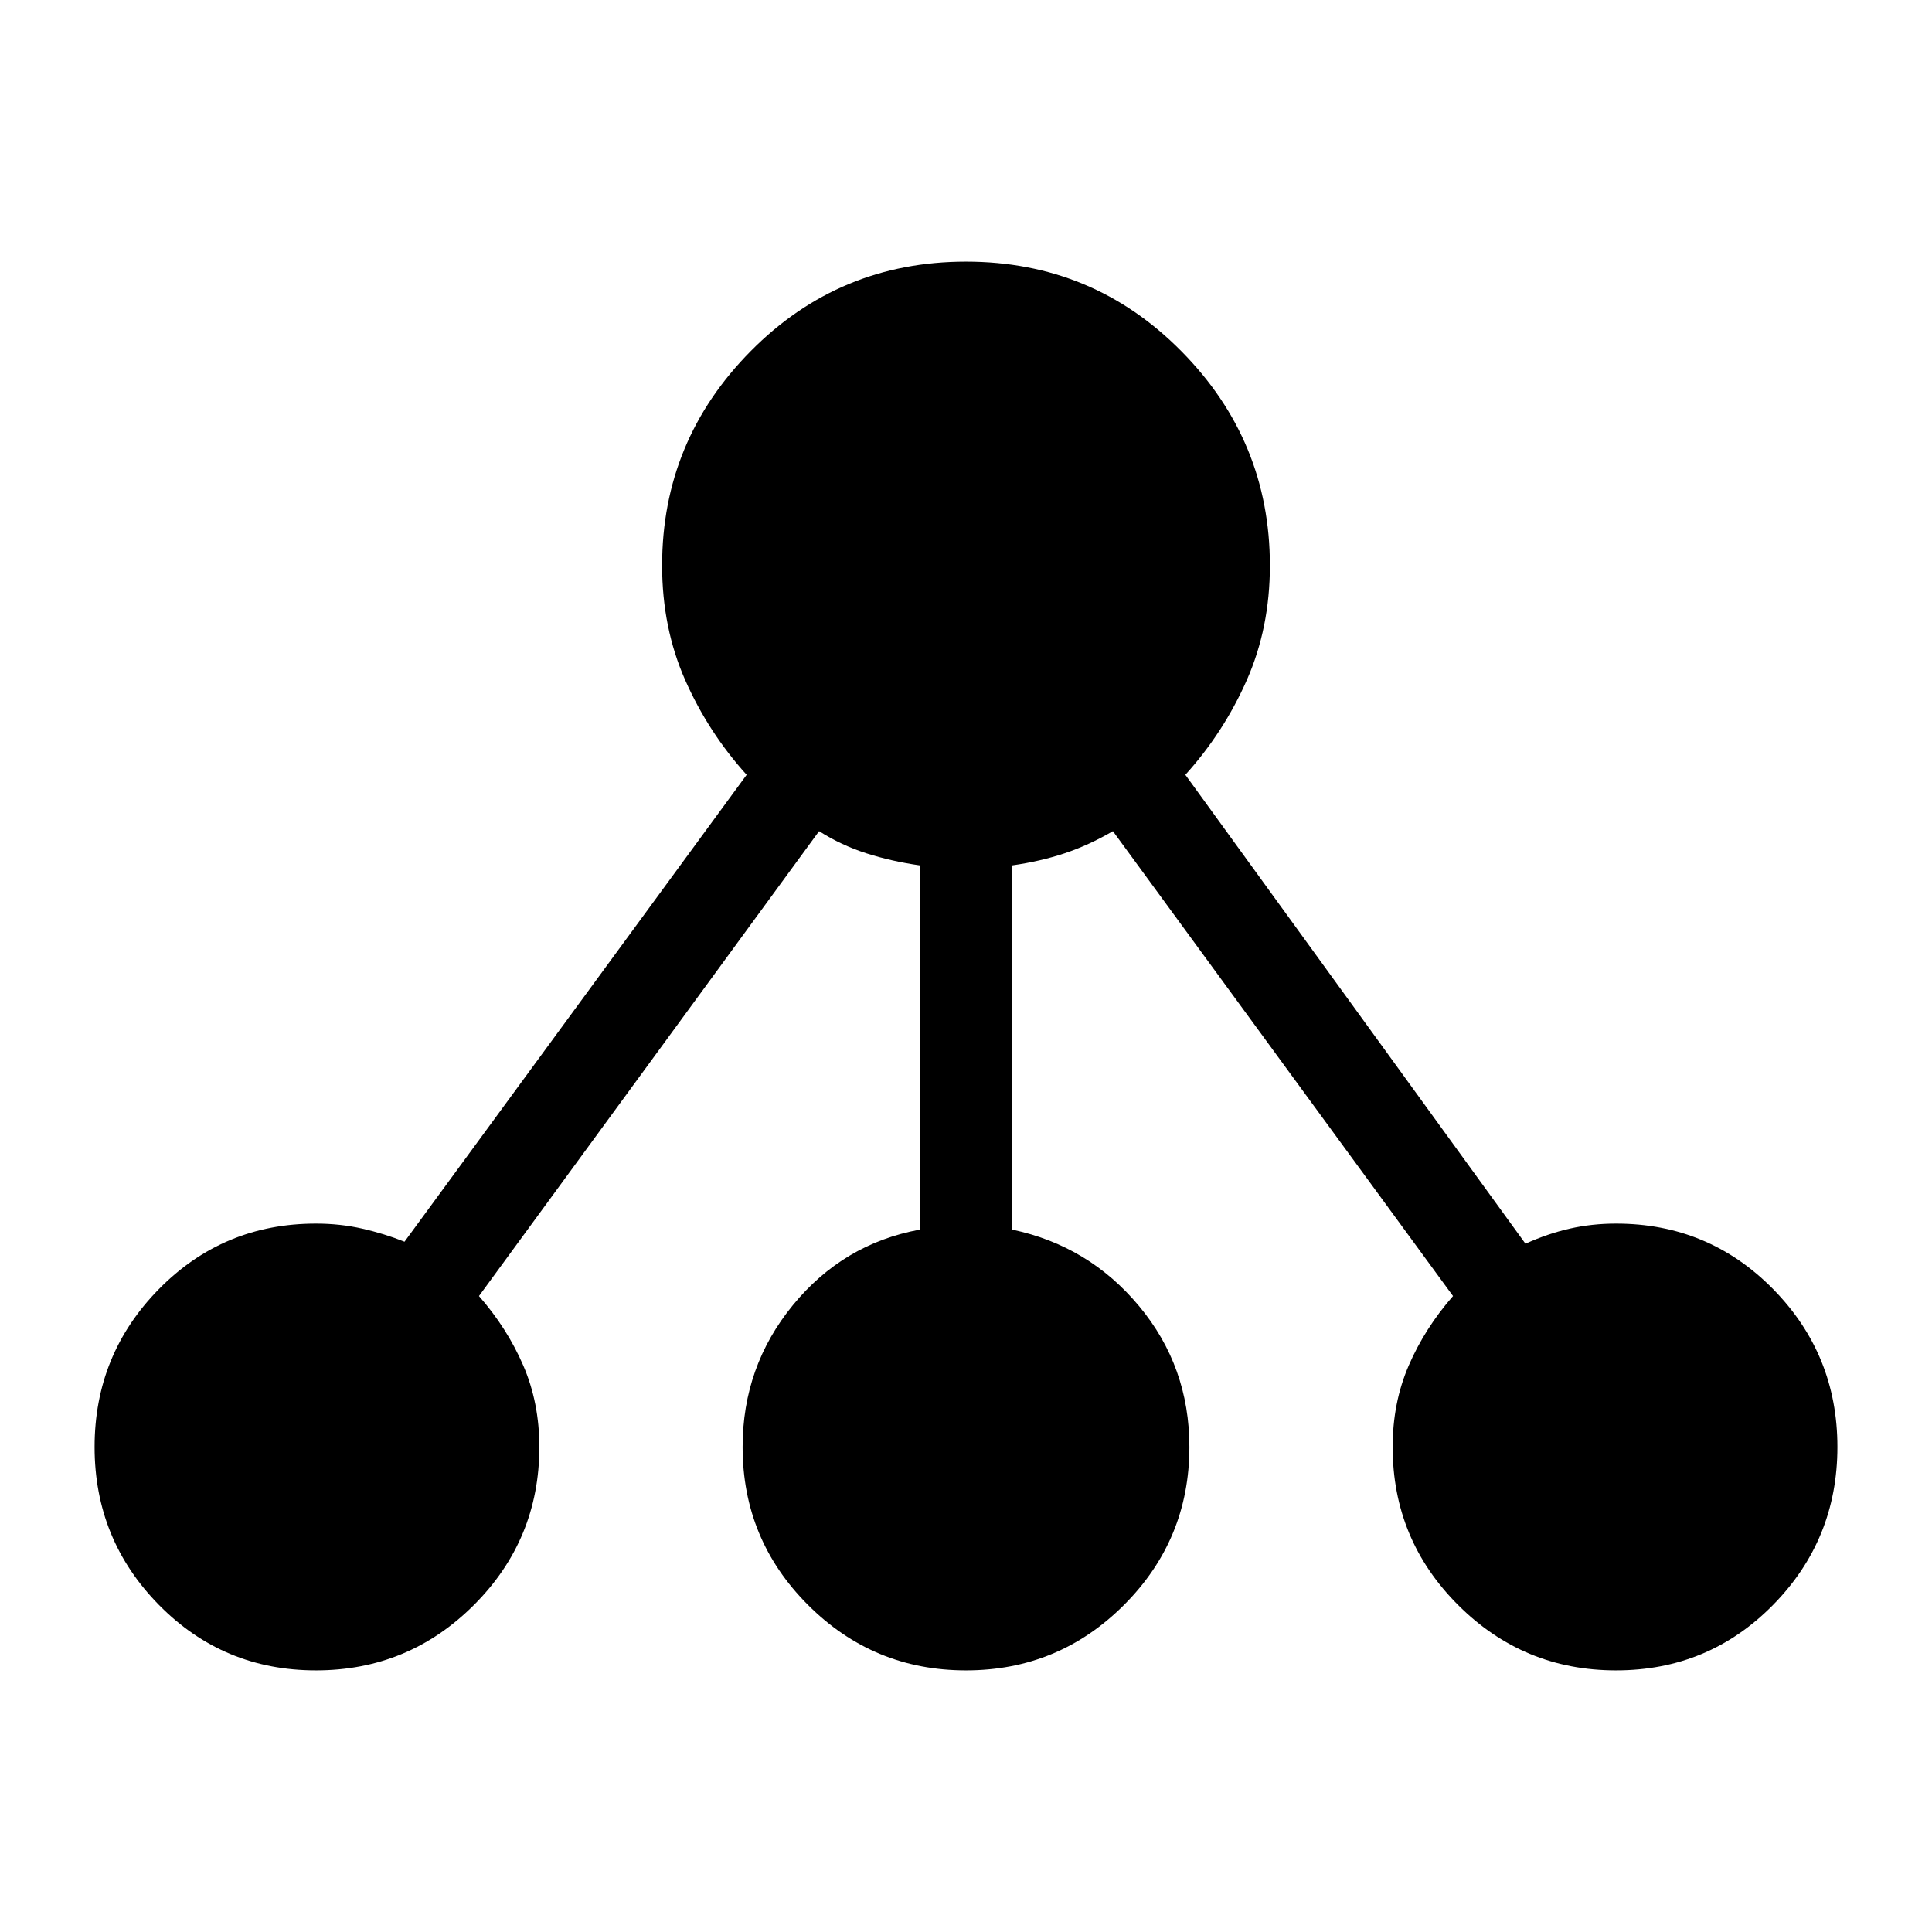<svg xmlns="http://www.w3.org/2000/svg" width="48" height="48" viewBox="0 0 48 48"><path d="M7.85 41.5q-2.3 0-3.9-1.625t-1.6-3.925q0-2.3 1.6-3.925t3.9-1.625q.6 0 1.15.125.55.125 1.05.325l8.5-11.6q-.95-1.05-1.525-2.35t-.575-2.85q0-3.1 2.2-5.325T24 6.5q3.15 0 5.35 2.225 2.2 2.225 2.2 5.325 0 1.55-.575 2.85t-1.525 2.35L37.9 30.9q.55-.25 1.1-.375t1.15-.125q2.3 0 3.9 1.625t1.6 3.925q0 2.3-1.6 3.925t-3.9 1.625q-2.3 0-3.925-1.625T34.6 35.95q0-1.1.4-2.025.4-.925 1.1-1.725l-8.45-11.55q-.6.35-1.2.55-.6.2-1.3.3v9.05q1.9.4 3.15 1.9t1.25 3.5q0 2.3-1.625 3.925T24 41.5q-2.3 0-3.925-1.625T18.45 35.95q0-2 1.25-3.525t3.15-1.875V21.5q-.7-.1-1.325-.3-.625-.2-1.175-.55L11.9 32.2q.7.8 1.1 1.725.4.925.4 2.025 0 2.3-1.625 3.925T7.85 41.5Z"/></svg>
